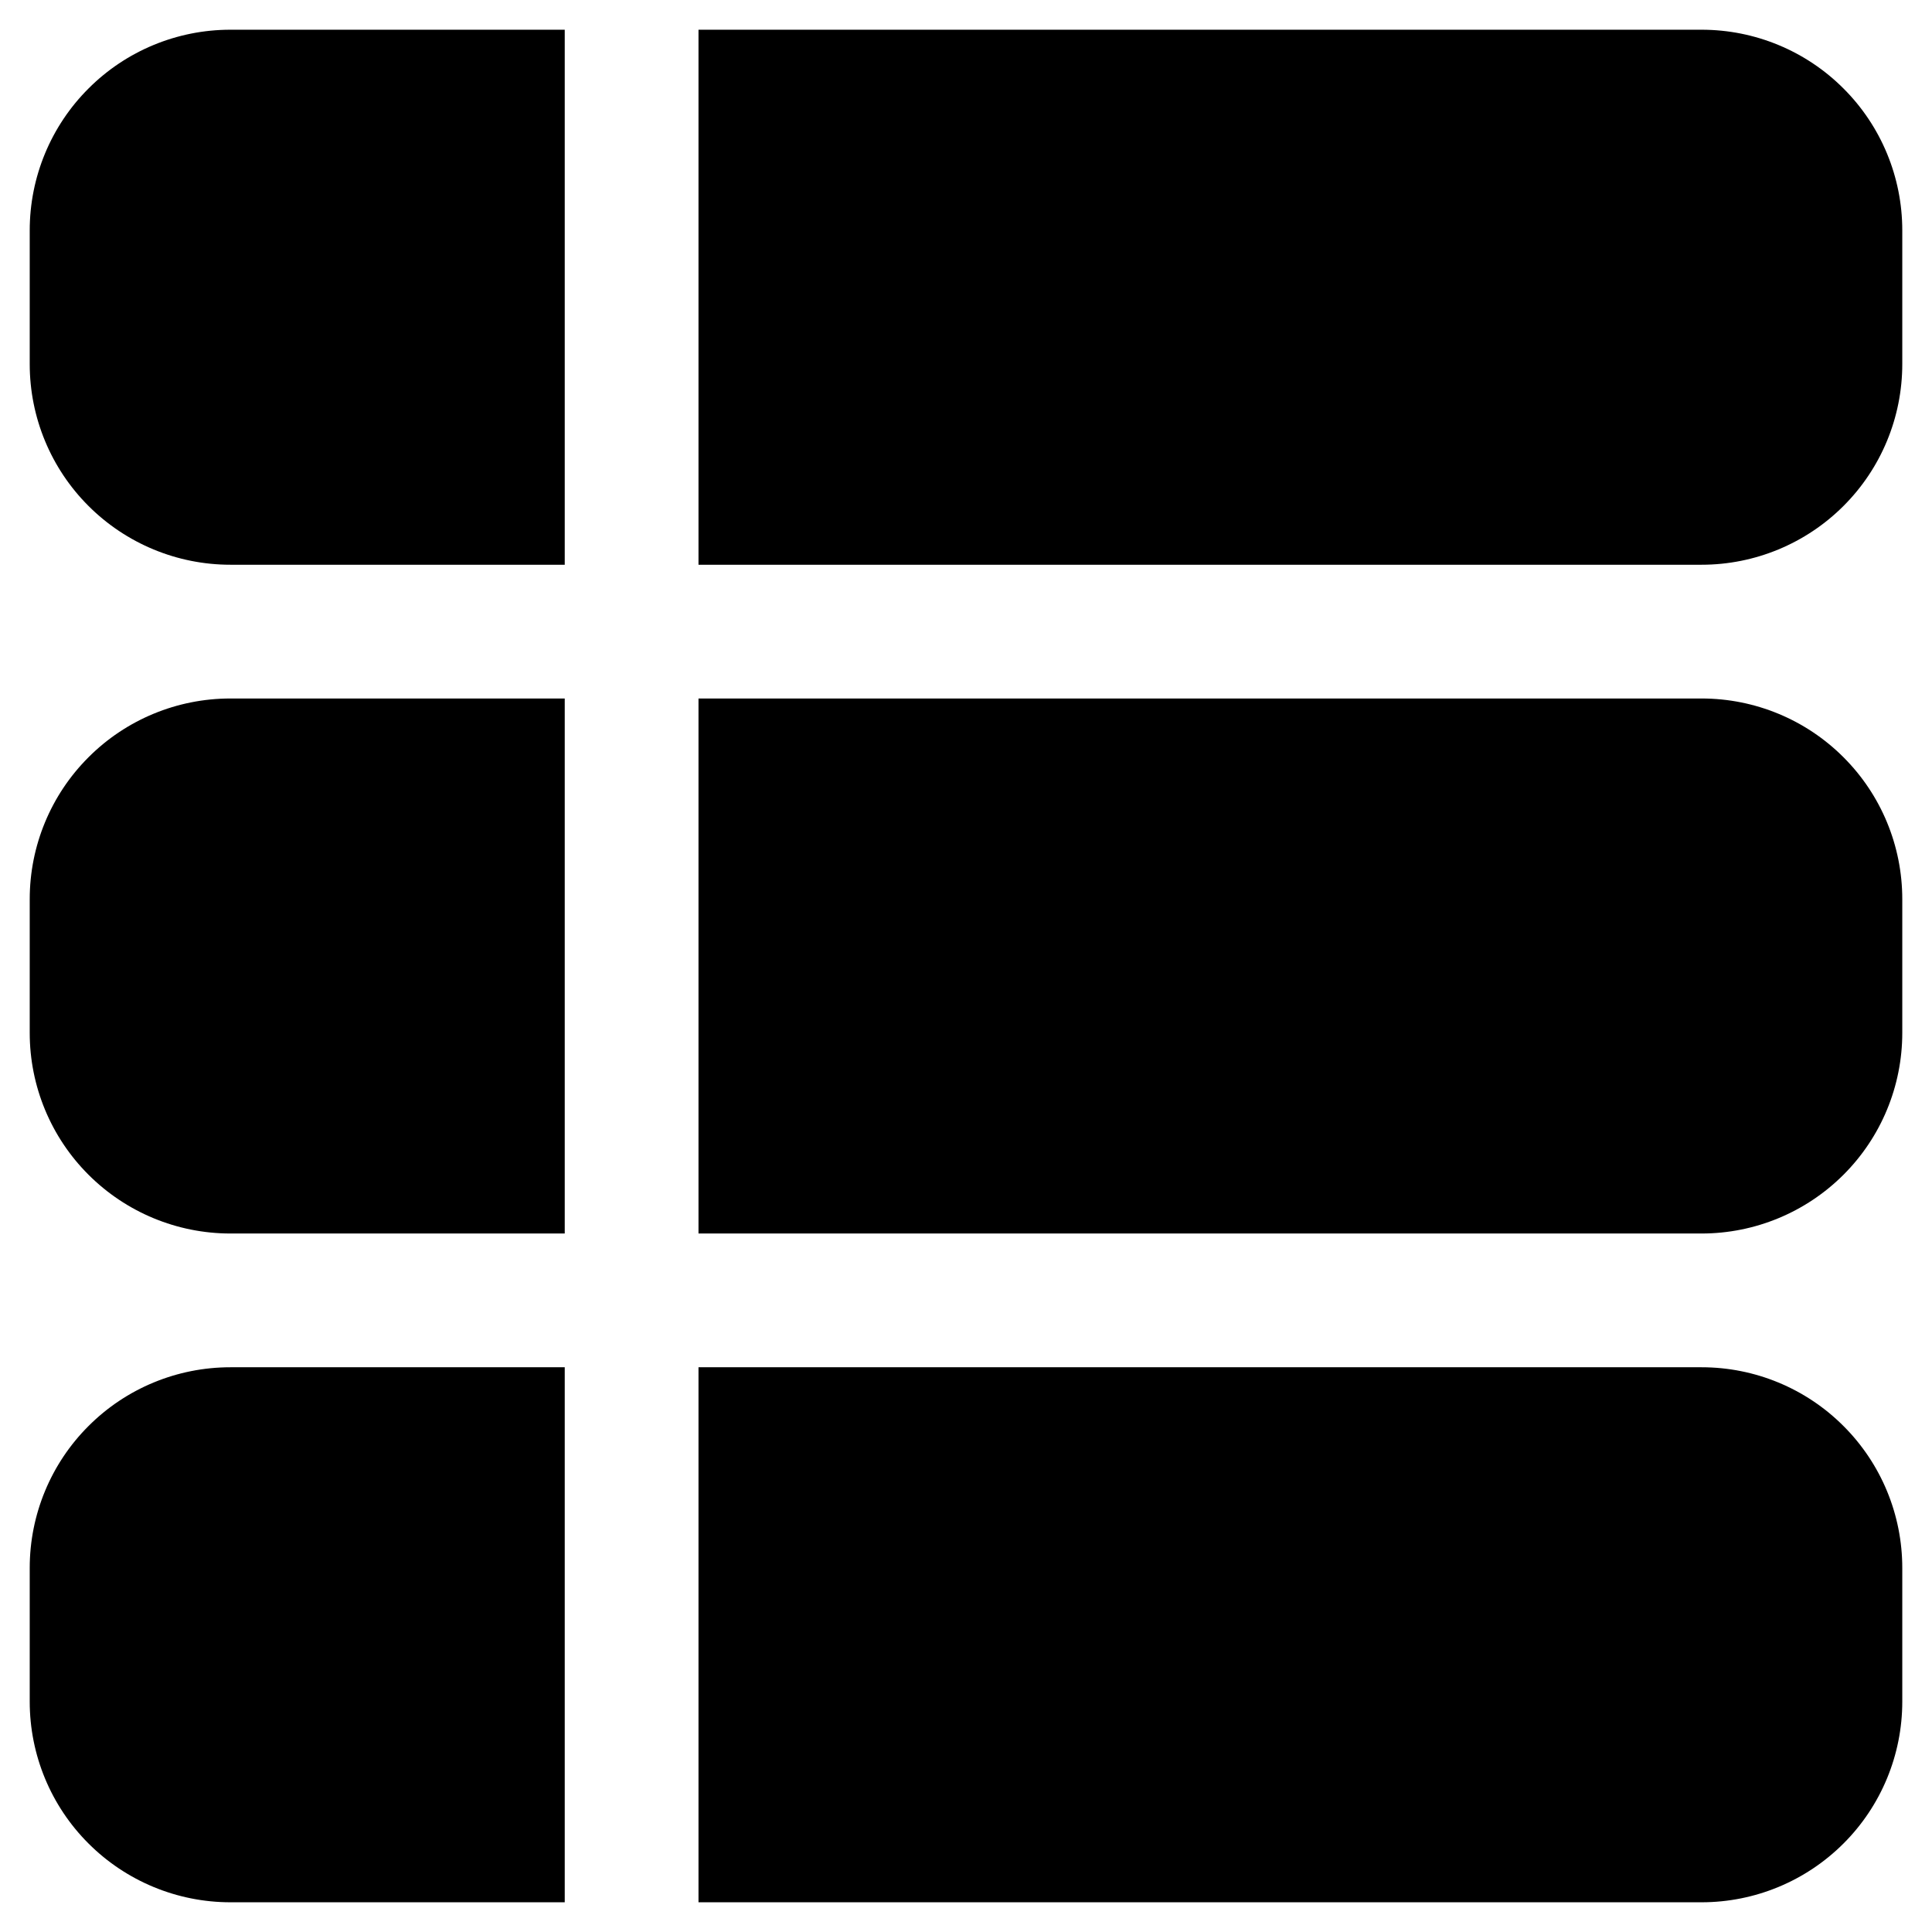 <svg width="26" height="26" viewBox="0 0 26 26" fill="none" xmlns="http://www.w3.org/2000/svg">
<path d="M9.4 25.6H22.9C23.616 25.6 24.303 25.315 24.809 24.809C25.316 24.303 25.6 23.616 25.6 22.9V21.1C25.6 20.384 25.316 19.697 24.809 19.191C24.303 18.684 23.616 18.4 22.9 18.4H9.4V25.6ZM9.4 16.6H22.9C23.616 16.6 24.303 16.315 24.809 15.809C25.316 15.303 25.6 14.616 25.6 13.9V12.1C25.6 11.384 25.316 10.697 24.809 10.191C24.303 9.684 23.616 9.4 22.9 9.4H9.4V16.6ZM7.6 9.4V16.6H3.1C2.384 16.6 1.697 16.315 1.191 15.809C0.684 15.303 0.4 14.616 0.4 13.9V12.1C0.4 11.384 0.684 10.697 1.191 10.191C1.697 9.684 2.384 9.4 3.1 9.4H7.6ZM9.4 7.6H22.9C23.616 7.6 24.303 7.315 24.809 6.809C25.316 6.303 25.6 5.616 25.6 4.9V3.1C25.6 2.384 25.316 1.697 24.809 1.191C24.303 0.684 23.616 0.4 22.9 0.4H9.4V7.6ZM7.6 0.4V7.6H3.1C2.384 7.6 1.697 7.315 1.191 6.809C0.684 6.303 0.4 5.616 0.4 4.9V3.1C0.4 2.384 0.684 1.697 1.191 1.191C1.697 0.684 2.384 0.4 3.1 0.4H7.6ZM7.6 18.4V25.6H3.1C2.384 25.6 1.697 25.315 1.191 24.809C0.684 24.303 0.4 23.616 0.4 22.9V21.1C0.4 20.384 0.684 19.697 1.191 19.191C1.697 18.684 2.384 18.4 3.1 18.4H7.6Z" fill="black"/>
</svg>
